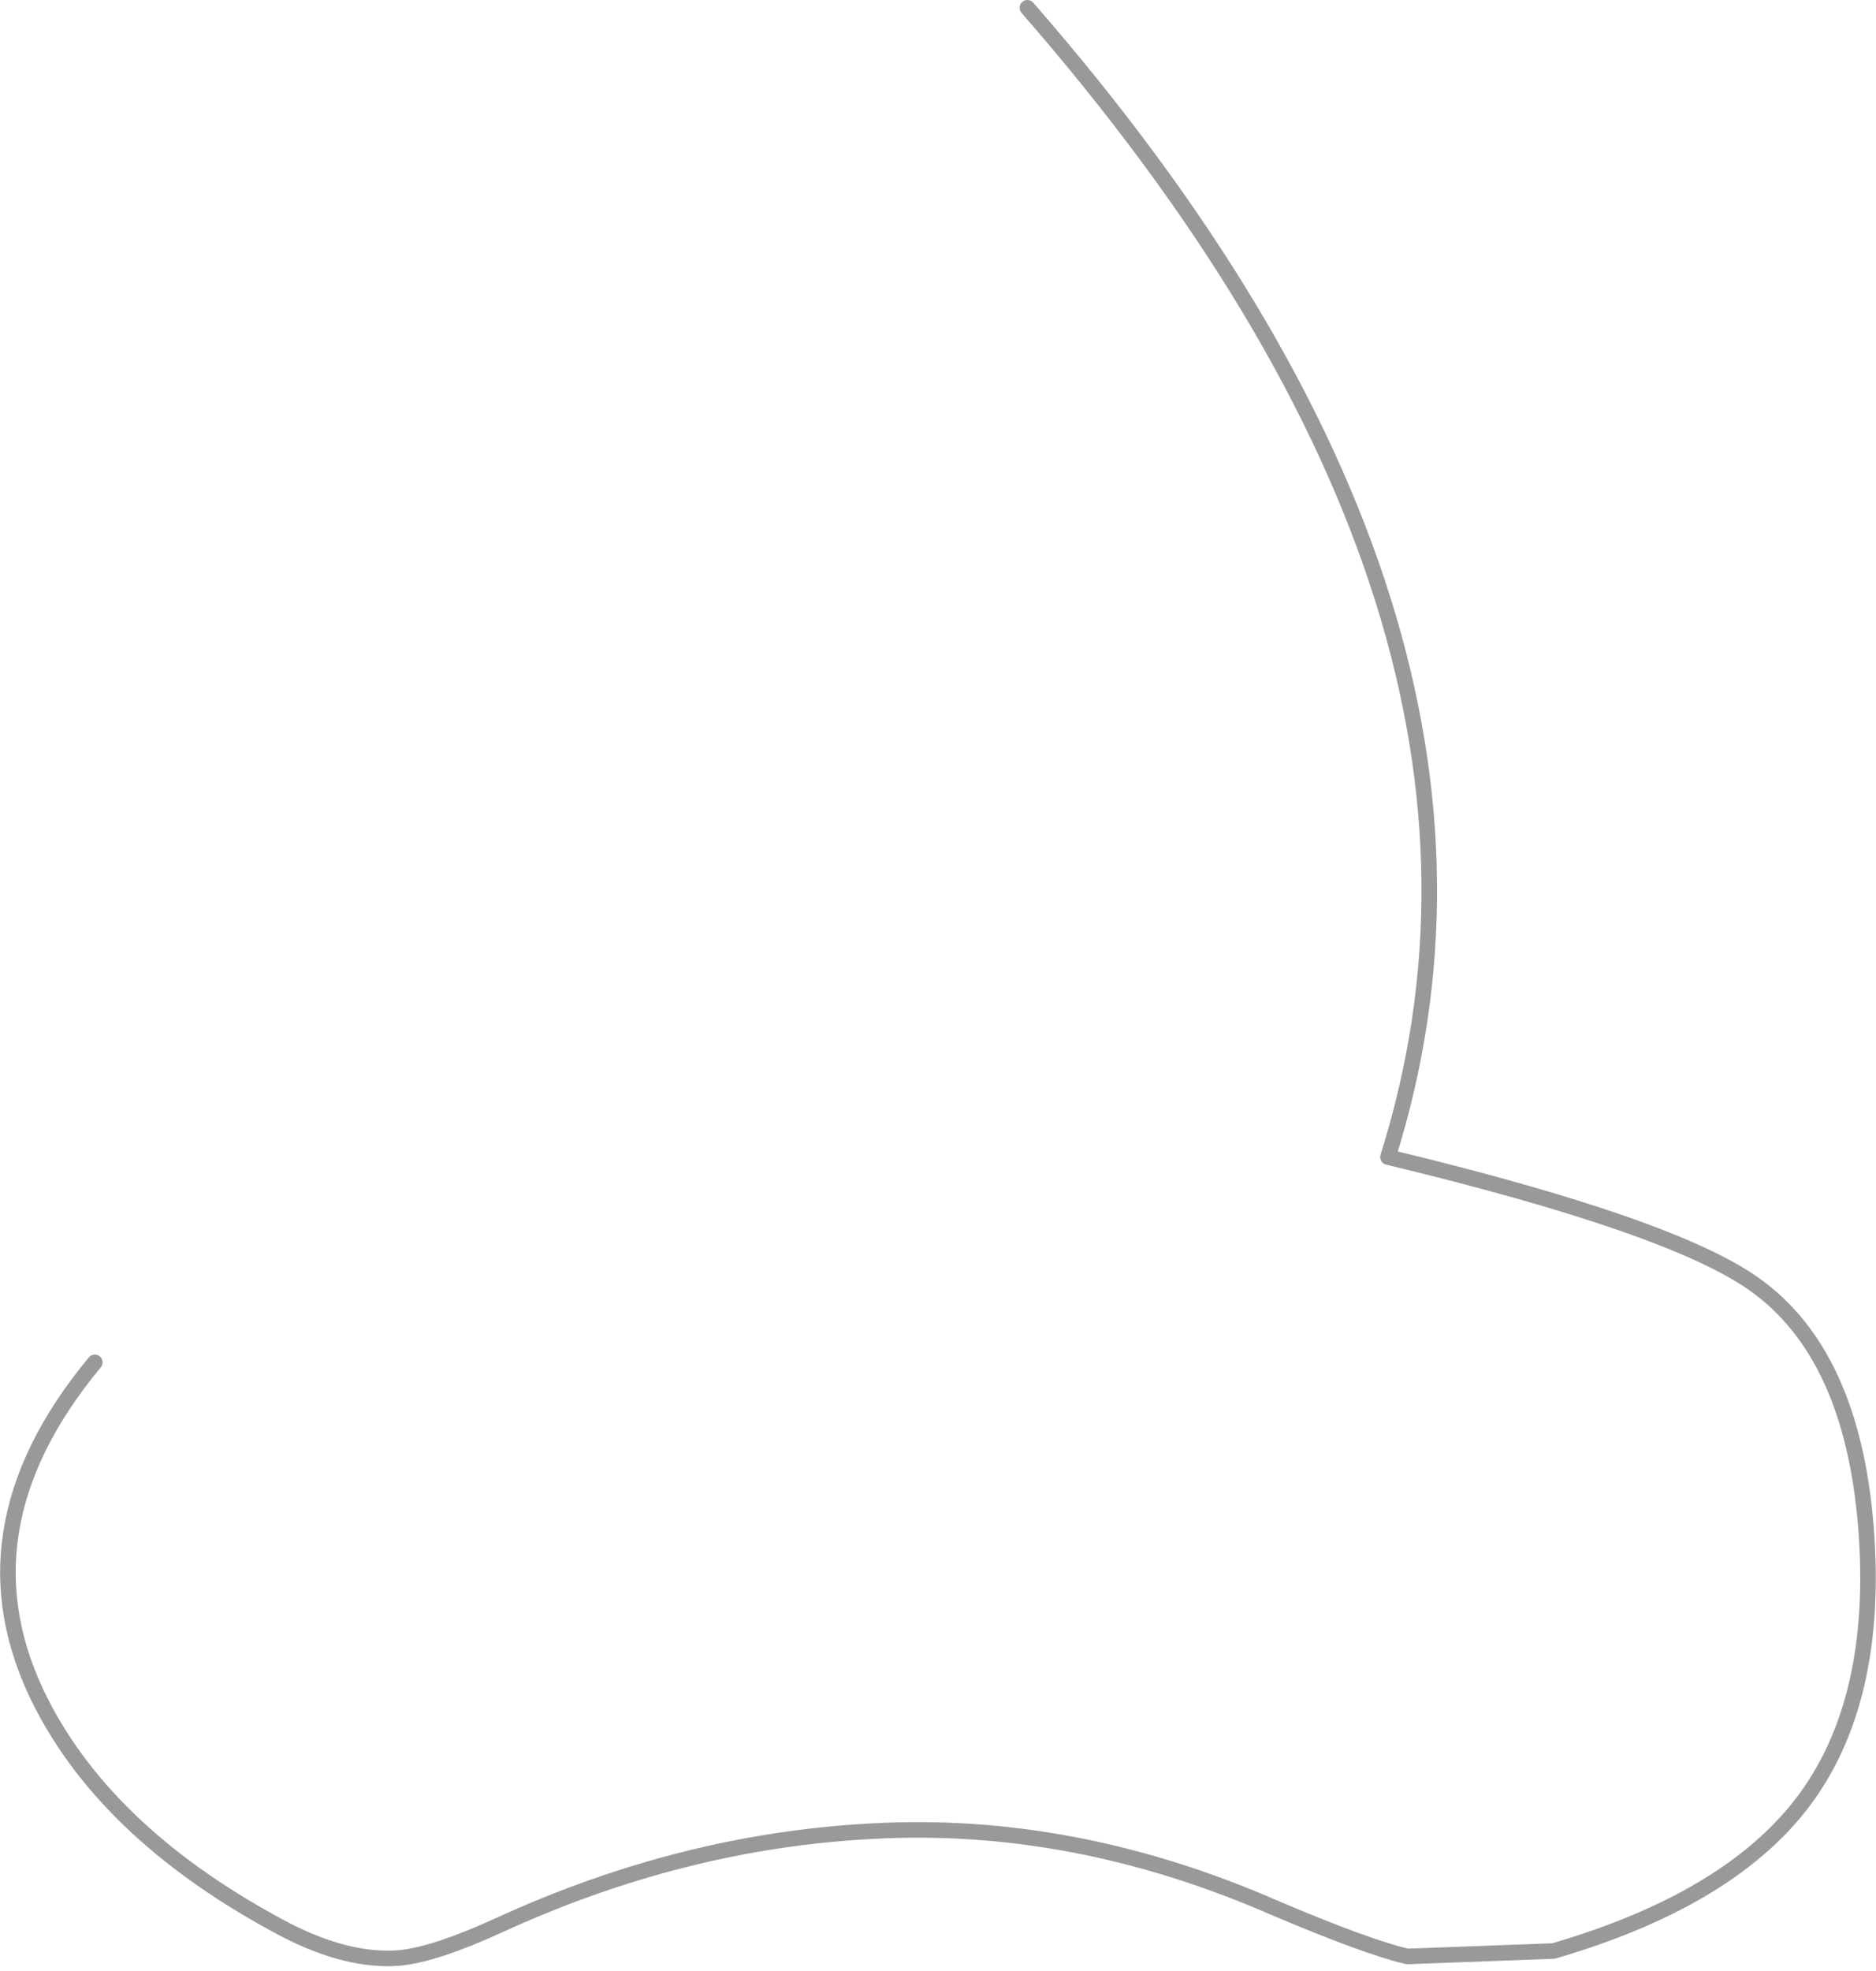 <?xml version="1.0" encoding="UTF-8" standalone="no"?>
<svg xmlns:xlink="http://www.w3.org/1999/xlink" height="126.75px" width="120.7px" xmlns="http://www.w3.org/2000/svg">
  <g transform="matrix(1.0, 0.0, 0.0, 1.0, 45.3, 123.6)">
    <path d="M20.8 -123.1 Q54.95 -83.95 44.0 -49.2 62.3 -44.8 67.6 -41.0 73.85 -36.55 74.75 -25.45 75.65 -14.15 70.6 -7.6 65.8 -1.4 54.65 1.85 L45.25 2.2 Q42.65 1.6 36.65 -0.95 23.7 -6.6 10.7 -5.85 -1.4 -5.2 -13.1 0.15 -17.35 2.1 -19.65 2.3 -22.95 2.55 -27.0 0.45 -38.25 -5.5 -42.65 -14.1 -48.25 -25.1 -39.2 -36.0 -24.85 -43.3 -16.2 -57.5 -10.35 -67.05 -2.25 -89.85 11.1 -127.55 20.8 -123.1" fill="#ffffff" fill-opacity="0.0" fill-rule="evenodd" stroke="none"/>
    <path d="M20.8 -123.1 Q54.95 -83.95 44.0 -49.2 62.3 -44.8 67.6 -41.0 73.85 -36.55 74.75 -25.45 75.65 -14.15 70.6 -7.6 65.8 -1.4 54.65 1.85 L45.25 2.2 Q42.65 1.6 36.65 -0.95 23.7 -6.6 10.7 -5.85 -1.4 -5.2 -13.1 0.15 -17.35 2.1 -19.65 2.3 -22.95 2.55 -27.0 0.45 -38.25 -5.5 -42.65 -14.1 -48.25 -25.1 -39.2 -36.0" fill="none" stroke="#000000" stroke-linecap="round" stroke-linejoin="round" stroke-opacity="0.4" stroke-width="1.0"/>
  </g>
</svg>
